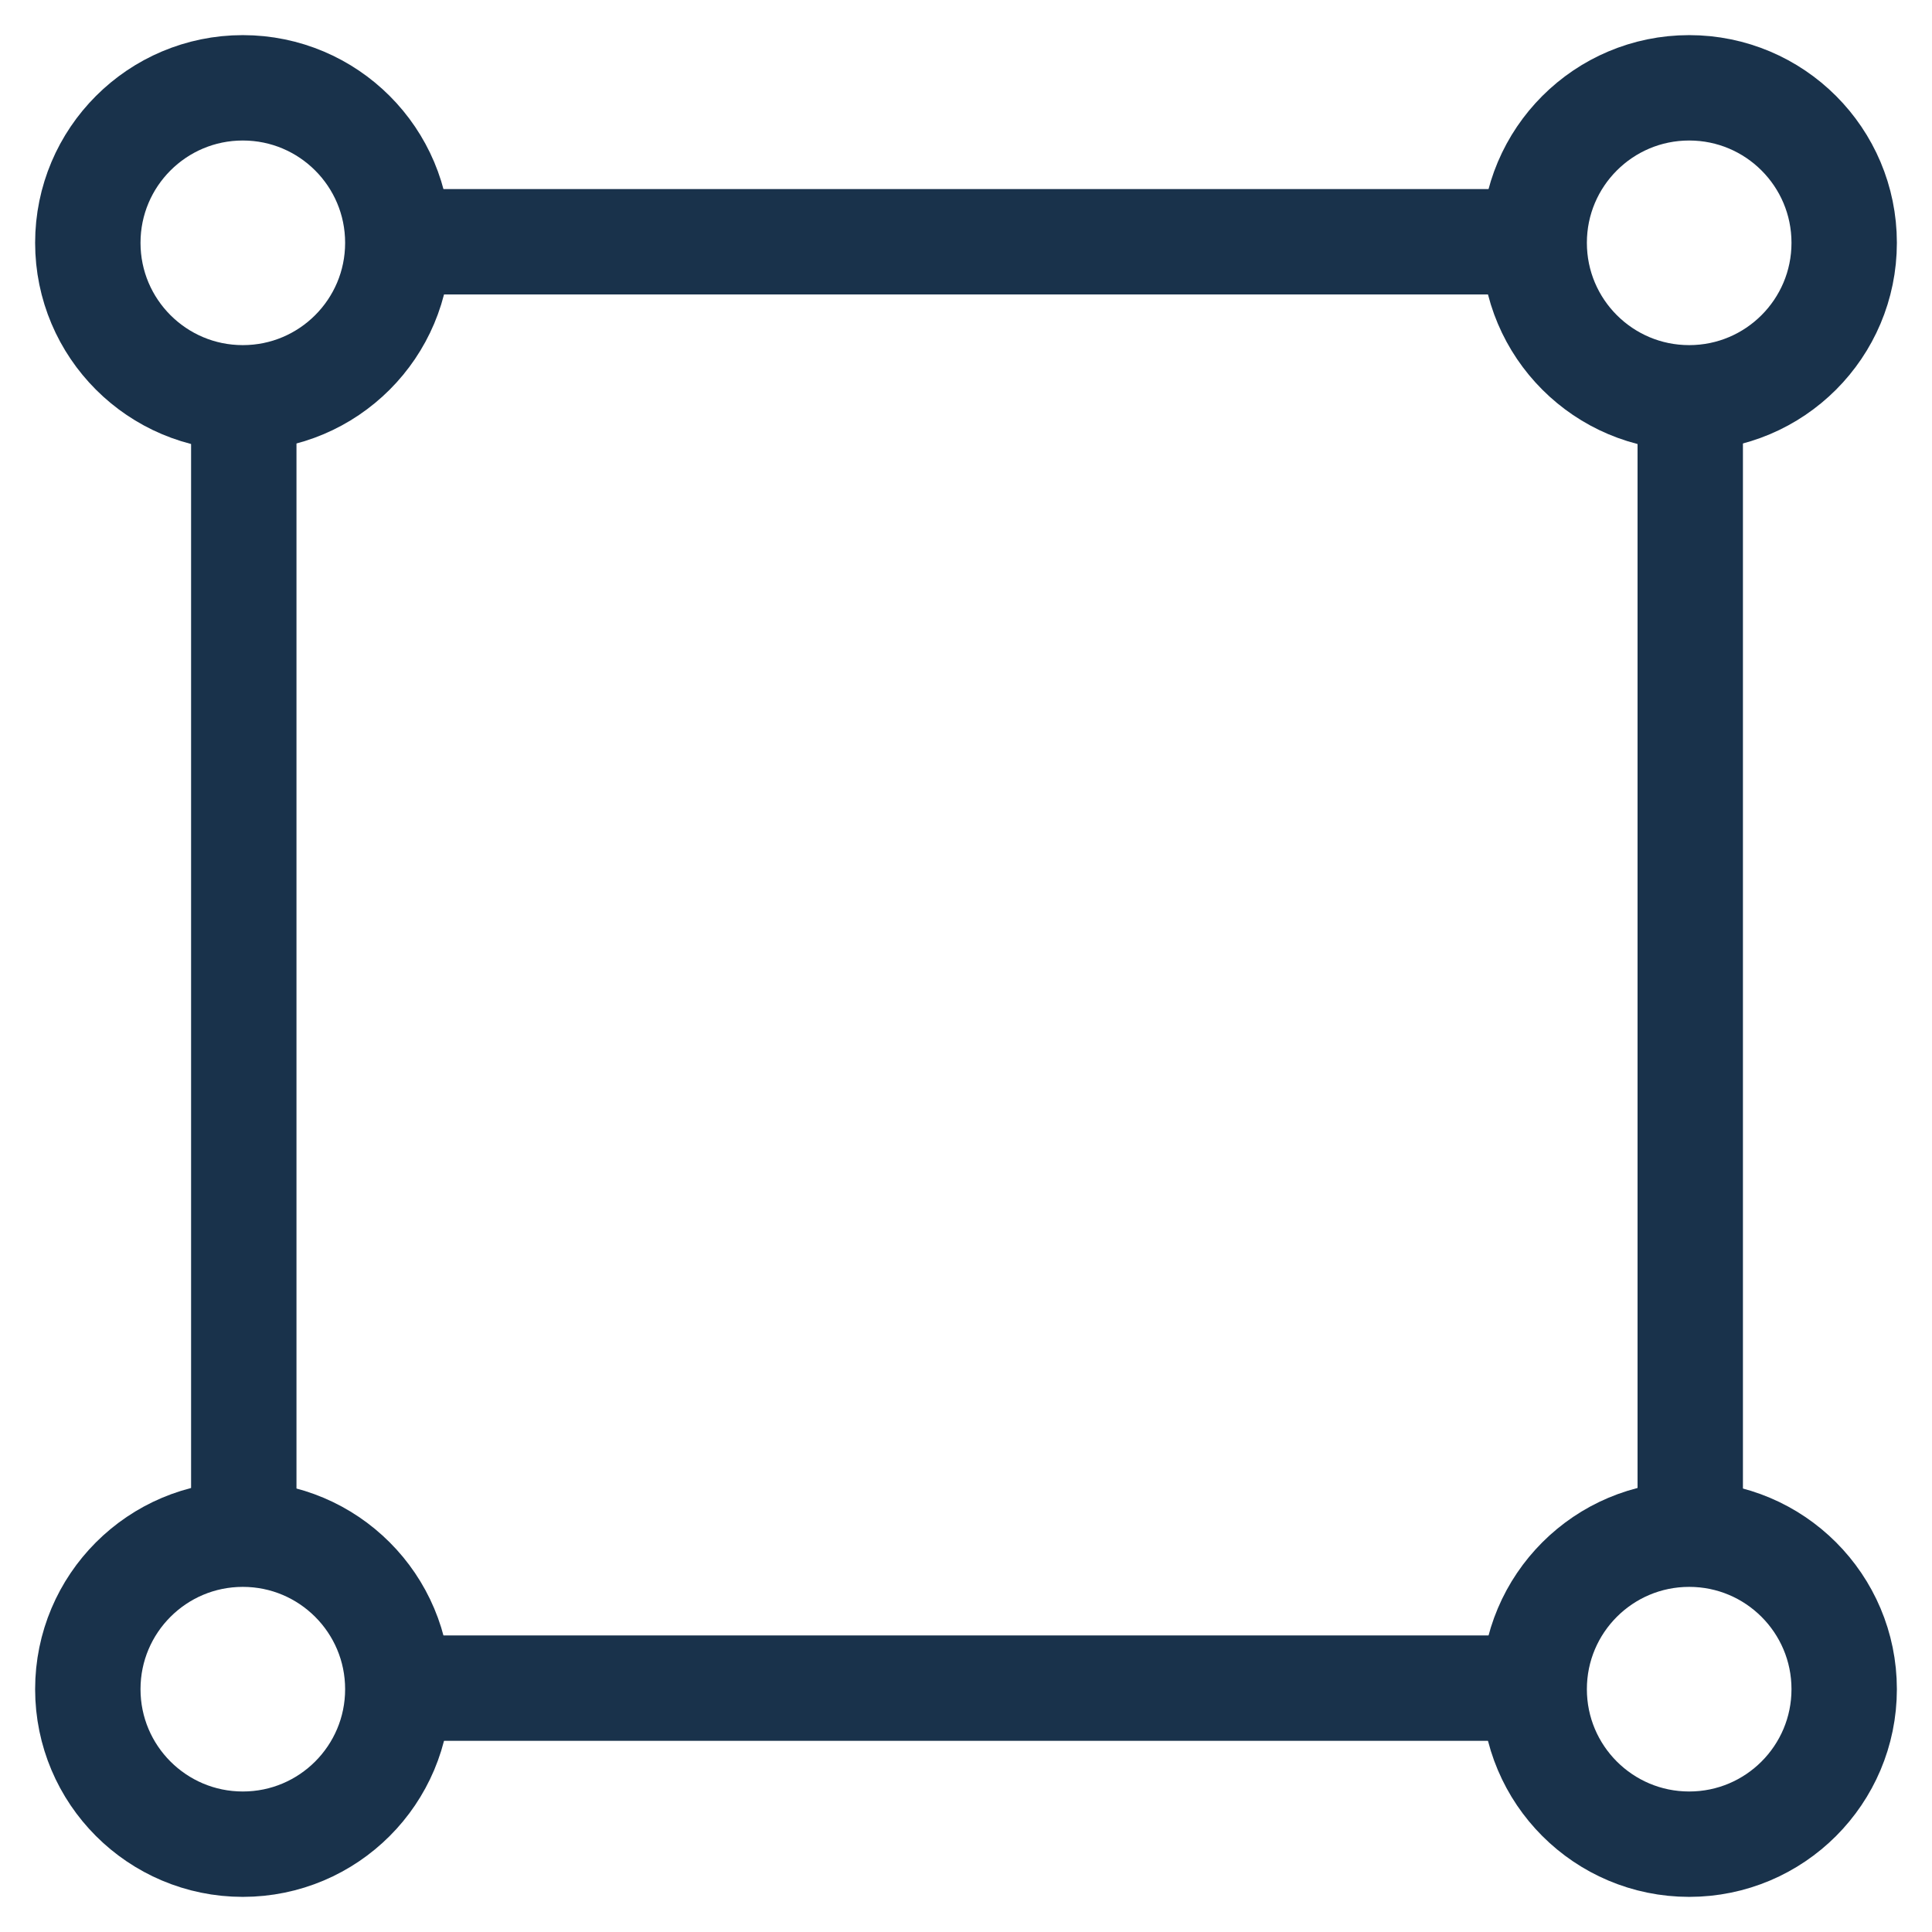 <svg width="22" height="22" viewBox="0 0 22 22" fill="none" xmlns="http://www.w3.org/2000/svg">
<circle cx="2.765" cy="2.765" r="1.765" transform="rotate(180 2.765 2.765)" stroke="#19324B" stroke-width="1.2"/>
<circle cx="2.765" cy="19.235" r="1.765" transform="rotate(180 2.765 19.235)" stroke="#19324B" stroke-width="1.2"/>
<circle cx="19.235" cy="2.765" r="1.765" transform="rotate(180 19.235 2.765)" stroke="#19324B" stroke-width="1.2"/>
<circle cx="19.235" cy="19.235" r="1.765" transform="rotate(180 19.235 19.235)" stroke="#19324B" stroke-width="1.2"/>
<line x1="4.529" y1="2.753" x2="17.471" y2="2.753" stroke="#19324B" stroke-width="1.2"/>
<line x1="4.529" y1="19.223" x2="17.471" y2="19.223" stroke="#19324B" stroke-width="1.2"/>
<line x1="19.247" y1="4.529" x2="19.247" y2="17.471" stroke="#19324B" stroke-width="1.2"/>
<line x1="2.776" y1="4.529" x2="2.776" y2="17.471" stroke="#19324B" stroke-width="1.2"/>
</svg>
